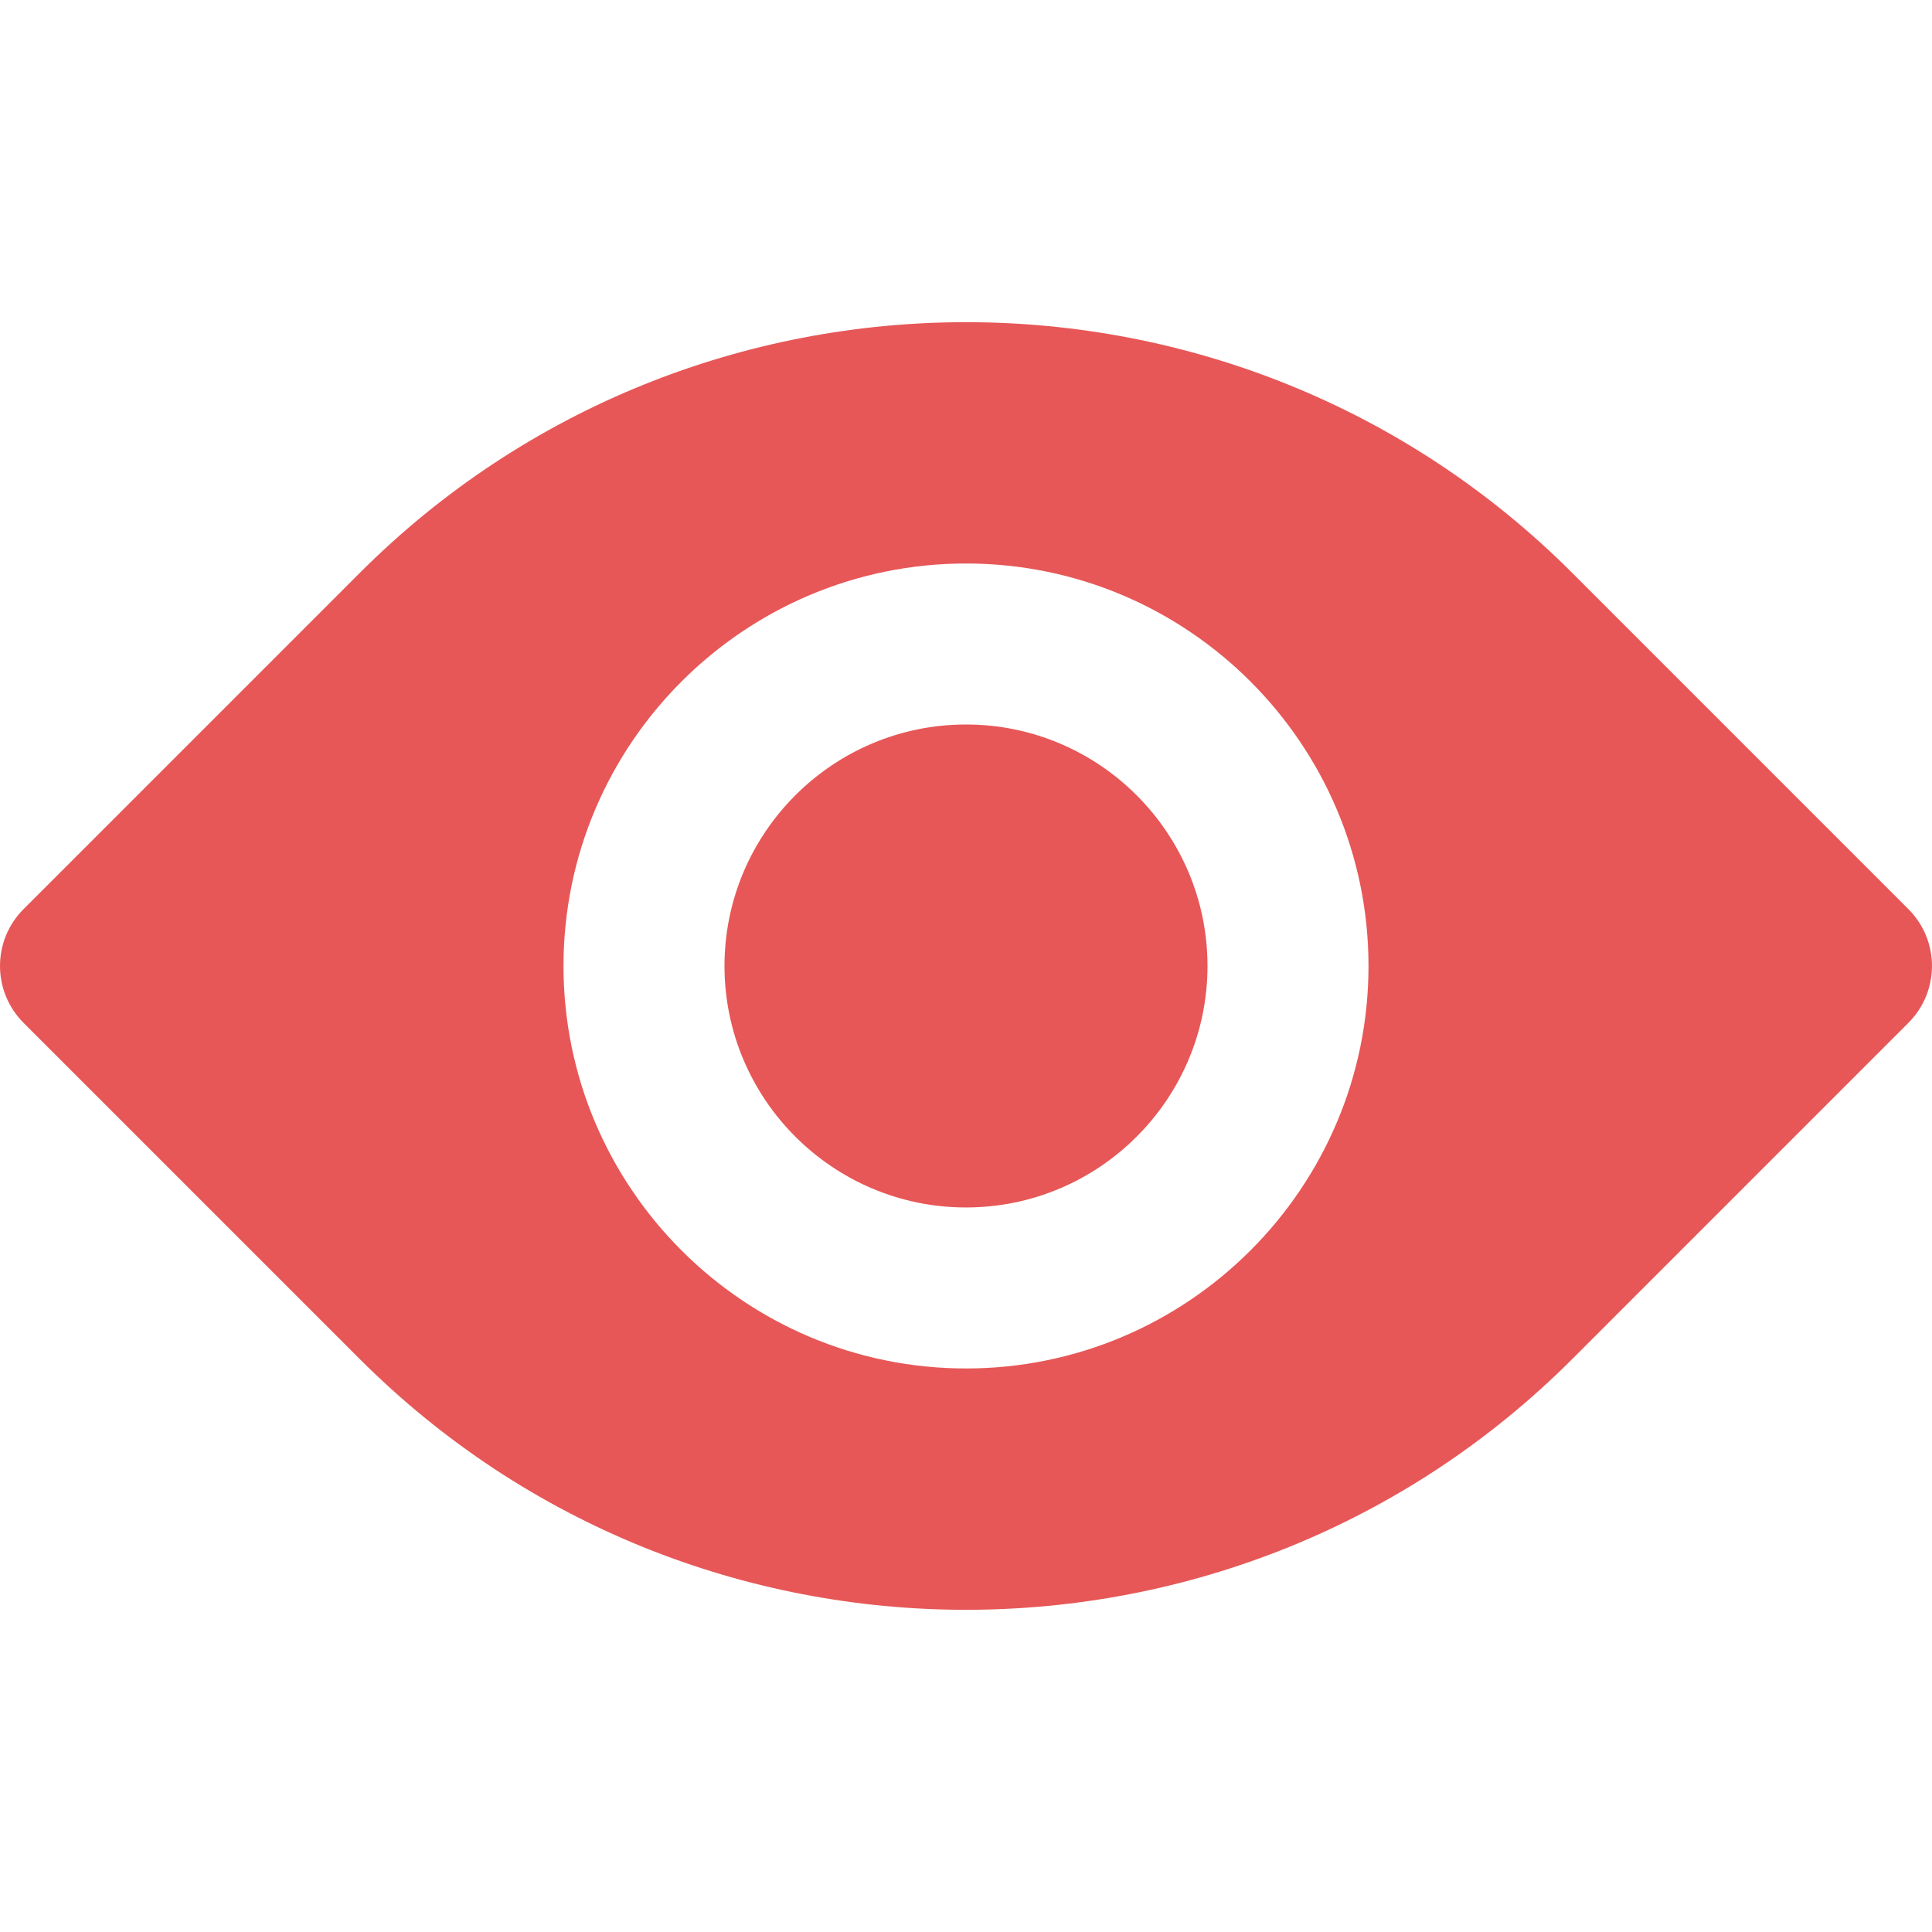 <svg width="48" height="48" viewBox="0 0 48 48" fill="none" xmlns="http://www.w3.org/2000/svg">
<path d="M47.413 22.586L39.062 14.234C30.758 5.928 17.242 5.928 8.938 14.234L0.586 22.586C-0.195 23.367 -0.195 24.631 0.586 25.413L8.938 33.765C13.09 37.917 18.544 39.995 24 39.995C29.456 39.995 34.91 37.917 39.062 33.765L47.413 25.413C48.195 24.631 48.195 23.367 47.413 22.586ZM24 33.999C18.486 33.999 14 29.513 14 24C14 18.486 18.486 14 24 14C29.514 14 34 18.486 34 24C34 29.513 29.514 33.999 24 33.999Z" fill="#E75757"/>
<path d="M24 18C20.692 18 18 20.692 18 23.999C18 27.307 20.692 29.999 24 29.999C27.308 29.999 30 27.307 30 23.999C30 20.692 27.308 18 24 18Z" fill="#E75757"/>
</svg>
